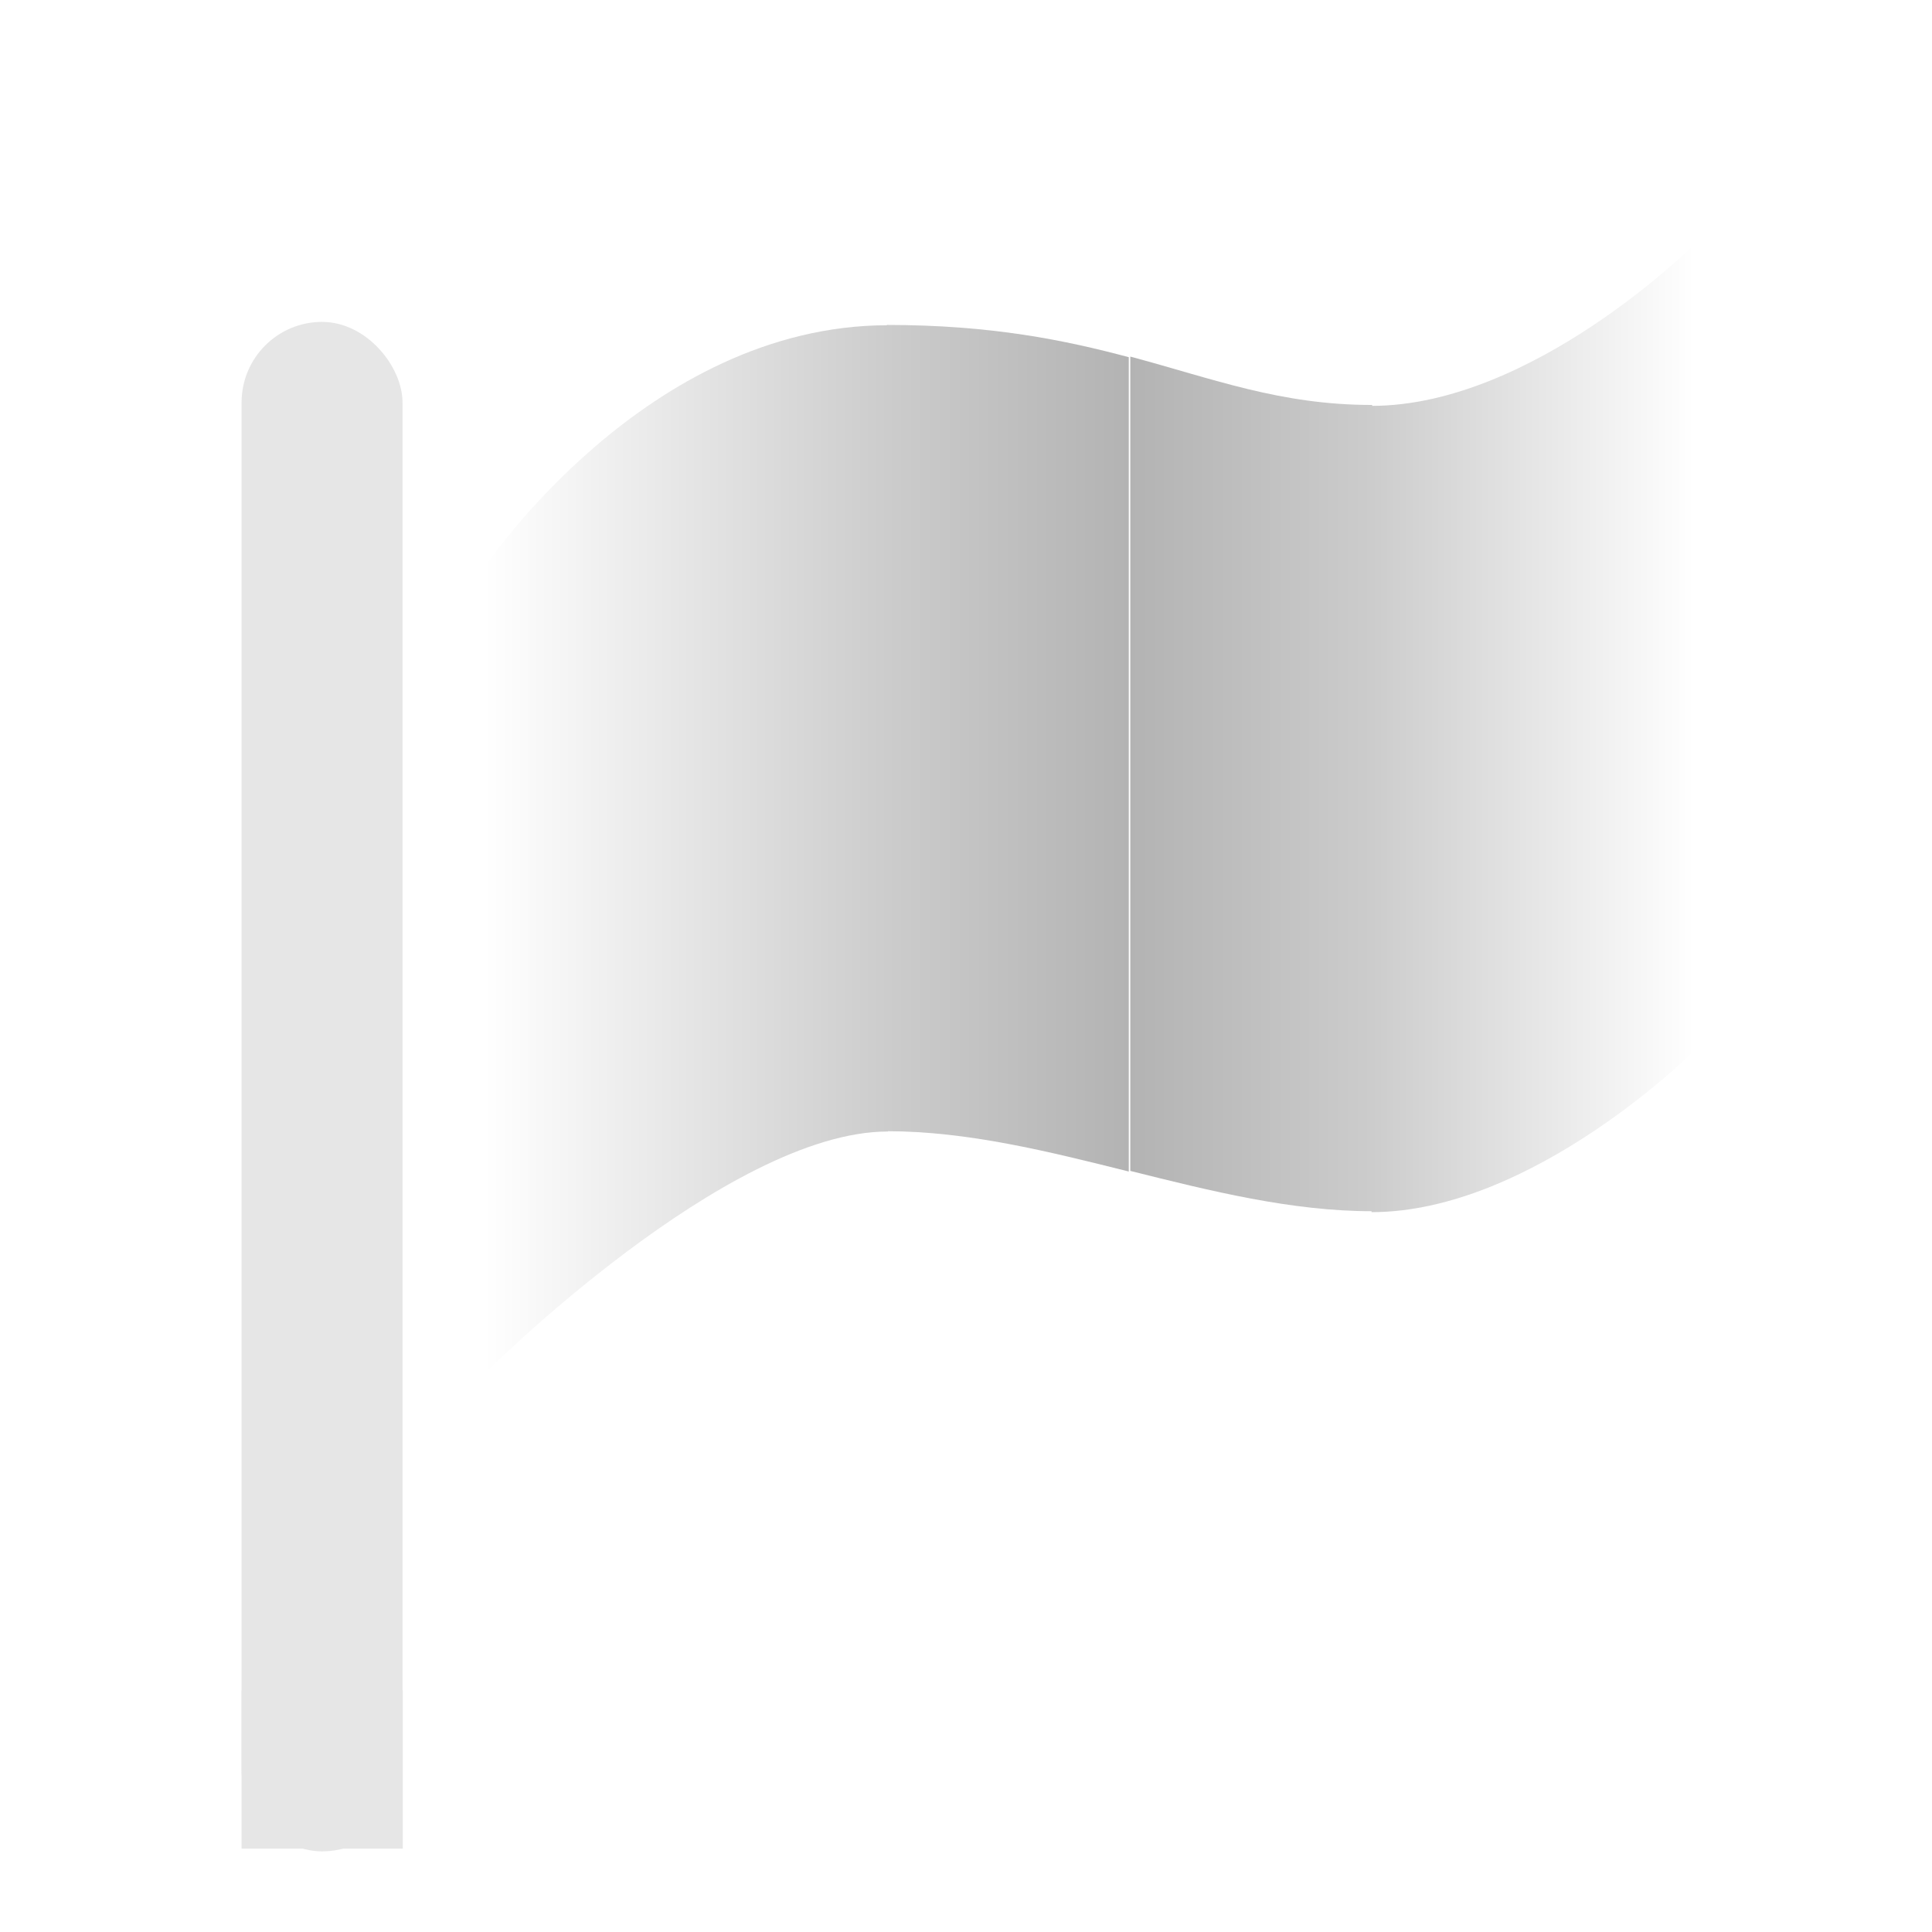 <?xml version="1.0" encoding="UTF-8" standalone="no"?>
<!-- Created with Inkscape (http://www.inkscape.org/) -->

<svg
   xmlns:dc="http://purl.org/dc/elements/1.1/"
   xmlns:cc="http://creativecommons.org/ns#"
   xmlns:rdf="http://www.w3.org/1999/02/22-rdf-syntax-ns#"
   xmlns:svg="http://www.w3.org/2000/svg"
   xmlns="http://www.w3.org/2000/svg"
   xmlns:xlink="http://www.w3.org/1999/xlink"
   xmlns:sodipodi="http://sodipodi.sourceforge.net/DTD/sodipodi-0.dtd"
   xmlns:inkscape="http://www.inkscape.org/namespaces/inkscape"
   width="24"
   height="24"
   viewBox="0 0 6.35 6.35"
   version="1.1"
   id="svg8"
   sodipodi:docname="glyph.svg"
   inkscape:version="0.92.3 (2405546, 2018-03-11)"
   style="enable-background:new">
  <defs
     id="defs2">
    <linearGradient
       inkscape:collect="always"
       id="linearGradient1002">
      <stop
         style="stop-color:#cccccc;stop-opacity:1"
         offset="0"
         id="stop998" />
      <stop
         style="stop-color:#ffffff;stop-opacity:1"
         offset="1"
         id="stop1000" />
    </linearGradient>
    <linearGradient
       id="linearGradient996"
       inkscape:collect="always">
      <stop
         id="stop992"
         offset="0"
         style="stop-color:#cccccc;stop-opacity:1" />
      <stop
         id="stop994"
         offset="1"
         style="stop-color:#b3b3b3;stop-opacity:1" />
    </linearGradient>
    <linearGradient
       inkscape:collect="always"
       id="linearGradient952">
      <stop
         style="stop-color:#b3b3b3;stop-opacity:1"
         offset="0"
         id="stop948" />
      <stop
         style="stop-color:#cccccc;stop-opacity:1"
         offset="1"
         id="stop950" />
    </linearGradient>
    <linearGradient
       inkscape:collect="always"
       id="linearGradient944">
      <stop
         style="stop-color:#ffffff;stop-opacity:1"
         offset="0"
         id="stop940" />
      <stop
         style="stop-color:#cccccc;stop-opacity:1"
         offset="1"
         id="stop942" />
    </linearGradient>
    <linearGradient
       inkscape:collect="always"
       id="linearGradient947">
      <stop
         style="stop-color:#e6e6e5;stop-opacity:1"
         offset="0"
         id="stop943" />
      <stop
         style="stop-color:#808080;stop-opacity:1"
         offset="1"
         id="stop945" />
    </linearGradient>
    <linearGradient
       id="linearGradient1112"
       inkscape:collect="always">
      <stop
         id="stop1108"
         offset="0"
         style="stop-color:#a0a0a0;stop-opacity:1" />
      <stop
         id="stop1110"
         offset="1"
         style="stop-color:#d2d2d2;stop-opacity:0.976" />
    </linearGradient>
    <linearGradient
       gradientTransform="translate(-5.7646469e-8,0.265)"
       inkscape:collect="always"
       xlink:href="#linearGradient1112"
       id="linearGradient1083-9"
       x1="4.233"
       y1="294.883"
       x2="4.233"
       y2="290.65"
       gradientUnits="userSpaceOnUse" />
    <filter
       inkscape:collect="always"
       style="color-interpolation-filters:sRGB"
       id="filter1185">
      <feBlend
         inkscape:collect="always"
         mode="normal"
         in2="BackgroundImage"
         id="feBlend1187" />
    </filter>
    <linearGradient
       inkscape:collect="always"
       xlink:href="#linearGradient947"
       id="linearGradient949"
       x1="6"
       y1="16.5"
       x2="18"
       y2="16.5"
       gradientUnits="userSpaceOnUse"
       gradientTransform="matrix(0.265,0,0,0.265,0,288.269)" />
    <filter
       inkscape:collect="always"
       style="color-interpolation-filters:sRGB"
       id="filter1185-4">
      <feBlend
         inkscape:collect="always"
         mode="normal"
         in2="BackgroundImage"
         id="feBlend1187-9" />
    </filter>
    <linearGradient
       inkscape:collect="always"
       xlink:href="#linearGradient944"
       id="linearGradient946"
       x1="12"
       y1="32"
       x2="17"
       y2="32"
       gradientUnits="userSpaceOnUse" />
    <linearGradient
       inkscape:collect="always"
       xlink:href="#linearGradient952"
       id="linearGradient954"
       x1="4"
       y1="31"
       x2="7"
       y2="31"
       gradientUnits="userSpaceOnUse"
       gradientTransform="translate(23,-8)" />
    <linearGradient
       gradientTransform="translate(9,-2)"
       inkscape:collect="always"
       xlink:href="#linearGradient996"
       id="linearGradient954-0"
       x1="1"
       y1="31"
       x2="4"
       y2="31"
       gradientUnits="userSpaceOnUse" />
    <filter
       inkscape:collect="always"
       style="color-interpolation-filters:sRGB"
       id="filter1185-4-8">
      <feBlend
         inkscape:collect="always"
         mode="normal"
         in2="BackgroundImage"
         id="feBlend1187-9-7" />
    </filter>
    <linearGradient
       inkscape:collect="always"
       xlink:href="#linearGradient1002"
       id="linearGradient1004"
       x1="23"
       y1="31"
       x2="27"
       y2="31"
       gradientUnits="userSpaceOnUse" />
  </defs>
  <sodipodi:namedview
     id="base"
     pagecolor="#404040"
     bordercolor="#666666"
     borderopacity="1.0"
     inkscape:pageopacity="0"
     inkscape:pageshadow="2"
     inkscape:zoom="23.577235"
     inkscape:cx="10.966725"
     inkscape:cy="10.999959"
     inkscape:document-units="pt"
     inkscape:current-layer="layer1"
     showgrid="true"
     showguides="true"
     units="px"
     inkscape:pagecheckerboard="false"
     showborder="true"
     inkscape:showpageshadow="false"
     inkscape:window-width="1920"
     inkscape:window-height="1052"
     inkscape:window-x="1920"
     inkscape:window-y="0"
     inkscape:window-maximized="1"
     objecttolerance="10000"
     guidetolerance="10000">
    <inkscape:grid
       type="xygrid"
       id="grid815"
       originx="0.529"
       color="#3f64ff"
       opacity="0.118"
       spacingx="0.265"
       originy="0.529"
       visible="false"
       empspacing="5"
       empcolor="#3f80ff"
       empopacity="0.196"
       snapvisiblegridlinesonly="true"
       dotted="false" />
  </sodipodi:namedview>
  <g
     inkscape:label="Layer 1"
     inkscape:groupmode="layer"
     id="layer1"
     transform="translate(0,-290.65)"
     style="filter:url(#filter1185)">
    <rect
       style="fill:#e6e6e6;fill-opacity:1;stroke:none;stroke-width:0.336;stroke-miterlimit:4;stroke-dasharray:none"
       id="rect835"
       width="0.529"
       height="5.027"
       x="0.794"
       y="291.708"
       ry="0.265"
       rx="0.265" />
    <path
       style="fill:#cccccc;fill-opacity:1;stroke:#000000;stroke-width:0;stroke-linecap:butt;stroke-linejoin:miter;stroke-miterlimit:4;stroke-dasharray:none;stroke-opacity:1"
       d="m 7.673,292.767 c 0,0 0.529,-0.794 1.323,-0.794 0.794,-10e-6 1.058,0.265 1.588,0.265 0.529,0 1.058,-0.529 1.058,-0.529 v 2.646 c 0,0 -0.529,0.529 -1.058,0.529 -0.529,0 -1.058,-0.265 -1.588,-0.265 -0.529,0 -1.323,0.794 -1.323,0.794 z"
       id="path837"
       inkscape:connector-curvature="0"
       sodipodi:nodetypes="czzcczzcc" />
    <rect
       style="fill:#e6e6e6;fill-opacity:1;stroke:none;stroke-width:1.301;stroke-miterlimit:4;stroke-dasharray:none;filter:url(#filter1185);enable-background:new"
       id="rect835-9"
       width="2"
       height="20"
       x="0"
       y="0"
       ry="0"
       rx="0"
       transform="matrix(0.265,0,0,0.026,0.794,296.206)" />
    <path
       style="fill:url(#linearGradient946);fill-opacity:1;stroke:#000000;stroke-width:0;stroke-linecap:butt;stroke-linejoin:miter;stroke-miterlimit:4;stroke-dasharray:none;stroke-opacity:1;filter:url(#filter1185);enable-background:new"
       d="m 17,25 c -3,0 -5,3 -5,3 v 10 c 0,0 3,-3 5,-3 z"
       transform="matrix(0.265,0,0,0.265,-1.587,285.094)"
       id="path837-9"
       inkscape:connector-curvature="0" />
    <path
       style="fill:url(#linearGradient1004);fill-opacity:1;stroke:#000000;stroke-width:0;stroke-linecap:butt;stroke-linejoin:miter;stroke-miterlimit:4;stroke-dasharray:none;stroke-opacity:1;filter:url(#filter1185);enable-background:new"
       d="m 27,25 c 0,0 -2,2 -4,2 v 10 c 2,0 4,-2 4,-2 z"
       transform="matrix(0.265,0,0,0.265,-1.587,284.829)"
       id="path837-1"
       inkscape:connector-curvature="0" />
    <path
       style="fill:url(#linearGradient954);fill-opacity:1;stroke:#000000;stroke-width:0;stroke-linecap:butt;stroke-linejoin:miter;stroke-miterlimit:4;stroke-dasharray:none;stroke-opacity:1;filter:url(#filter1185-4);enable-background:new"
       d="M 27,18.4 V 28.5 c 1,0.25 2,0.5 3,0.5 V 19 c -1.137,2.2e-5 -1.959,-0.321 -3,-0.6 z"
       transform="matrix(0.265,0,0,0.265,-3.44,286.946)"
       id="path837-1-1"
       inkscape:connector-curvature="0" />
    <path
       style="fill:url(#linearGradient954-0);fill-opacity:1;stroke:#000000;stroke-width:0;stroke-linecap:butt;stroke-linejoin:miter;stroke-miterlimit:4;stroke-dasharray:none;stroke-opacity:1;filter:url(#filter1185-4-8);enable-background:new"
       d="m 10,24 v 10 c 1,1.9e-5 2,0.25 3,0.5 V 24.4 C 12.209,24.189 11.295,24 10,24 Z"
       transform="matrix(0.265,0,0,0.265,0.265,285.358)"
       id="path837-1-1-0"
       inkscape:connector-curvature="0" />
  </g>
</svg>
